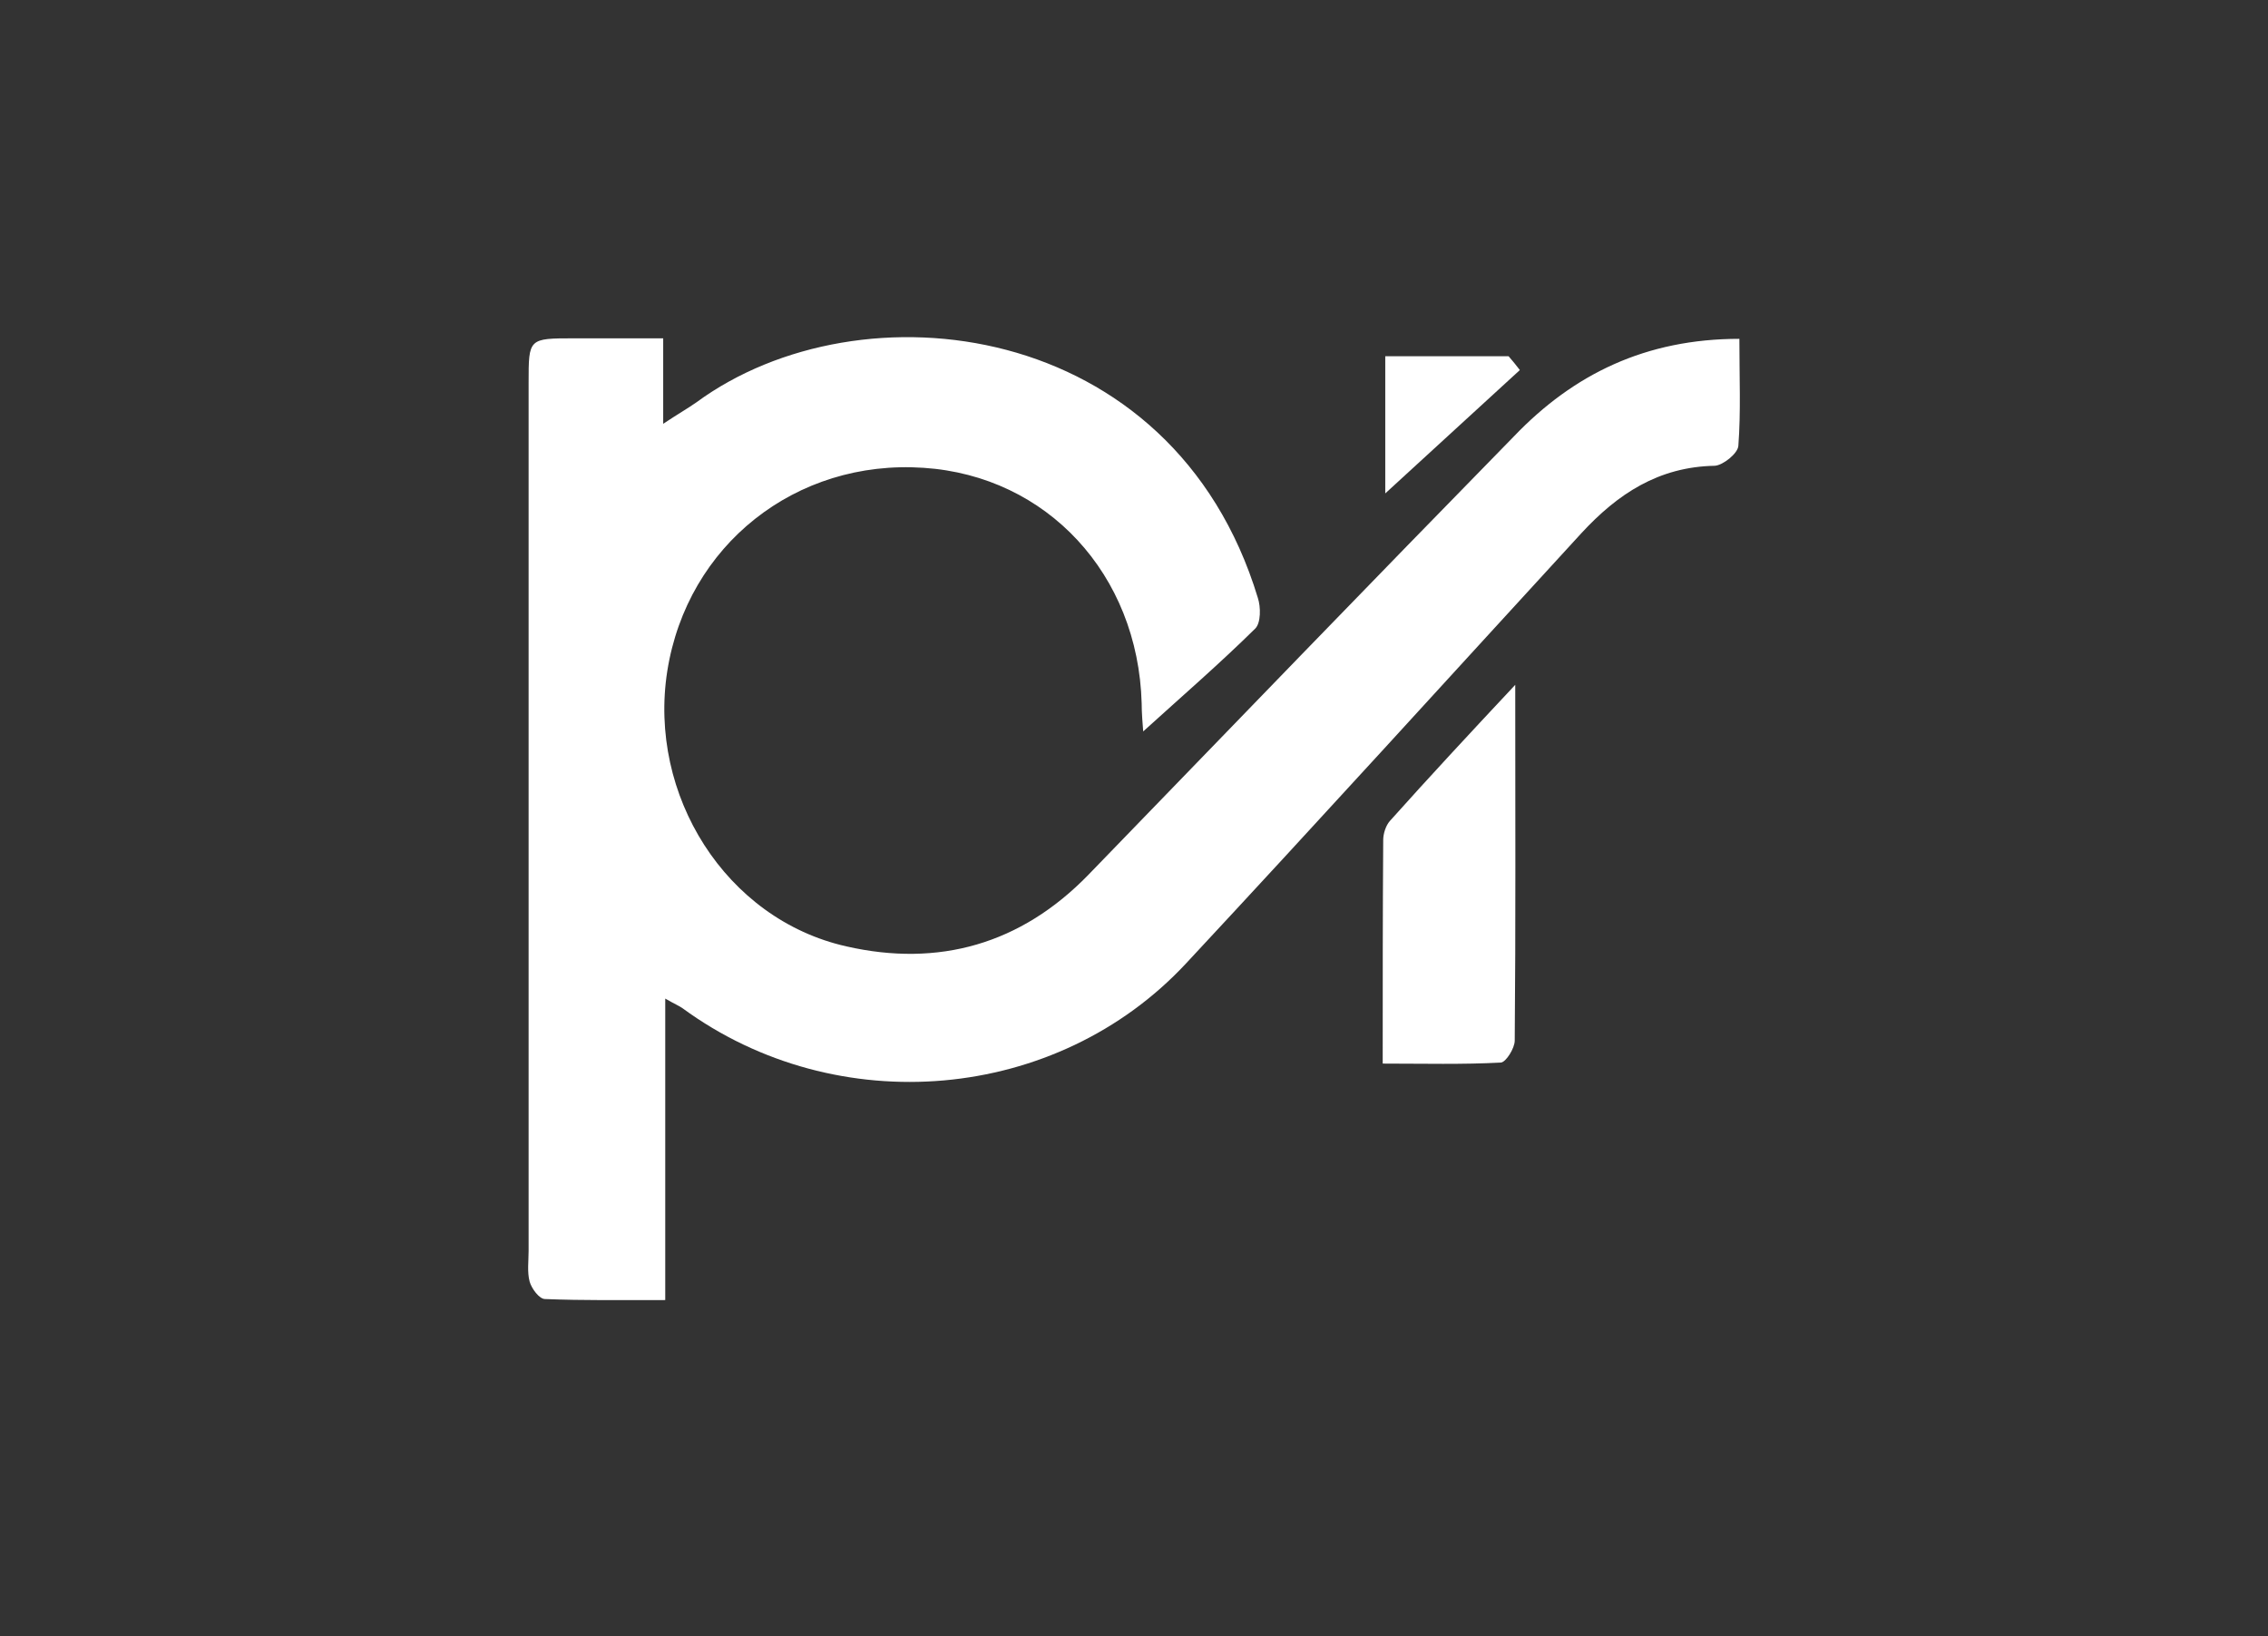 <?xml version="1.0" encoding="utf-8"?>
<!-- Generator: Adobe Illustrator 26.0.1, SVG Export Plug-In . SVG Version: 6.00 Build 0)  -->
<svg version="1.1" id="Layer_1" xmlns="http://www.w3.org/2000/svg" xmlns:xlink="http://www.w3.org/1999/xlink" x="0px" y="0px"
	 viewBox="0 0 443.2 319.7" style="enable-background:new 0 0 443.2 319.7;" xml:space="preserve">
<rect x="0" y="0" width="443.2" height="319.7" fill="#333333" stroke="none"/>
<style type="text/css">
	.st0{fill:#4DC8EB;}
	.st1{fill:#FFFFFF;}
	.st2{fill:#E7087C;}
	.st3{fill:#00AED3;}
	.st4{fill:#0294B3;}
	.st5{stroke:#000000;stroke-miterlimit:10;}
	.st6{fill:#F99C1C;}
	.st7{fill:#EF3F5D;}
	.st8{fill:#4685C5;}
	.st9{fill:#DB6A2F;}
</style>
<g>
	<g>
		<g>
			<g>
				<path class="st1" d="M339.9,66.2c0,7.6,0.3,14.3-0.2,20.9c-0.1,1.5-3,3.8-4.6,3.9c-11,0.2-19,5.5-26.1,13.2
					c-25.7,28-51.3,56.2-77.2,84c-25.3,27.2-68.2,30.9-98.4,8.8c-0.7-0.5-1.5-0.8-3.4-1.9c0,19.9,0,38.9,0,58.9
					c-8.5,0-16,0.1-23.5-0.2c-1.1,0-2.6-2-3-3.4c-0.5-1.9-0.2-4-0.2-6c0-56.6,0-113.2,0-169.7c0-8.6,0-8.6,8.9-8.6
					c5.5,0,11.1,0,17.4,0c0,5.5,0,10.3,0,16.7c3-2,4.8-3,6.5-4.2c32-23.5,93.1-16.5,109.7,38.2c0.6,1.8,0.6,4.9-0.5,6
					c-7,6.9-14.4,13.3-21.9,20.1c-0.1-1.4-0.3-3.5-0.3-5.5c-0.7-25.2-18.5-44.4-42.6-46c-25-1.7-46.2,15.1-50.1,39.7
					c-3.8,24.2,11.4,48.5,35,53.8c18,4.1,34.1-0.4,47.3-14c27.7-28.6,55.3-57.2,83.2-85.7C307.5,73.1,321.6,66.2,339.9,66.2z"/>
				<path class="st1" d="M296.1,133.8c0,24.5,0.1,47-0.1,69.5c0,1.5-1.7,4.2-2.7,4.3c-7.5,0.4-15,0.2-23.1,0.2
					c0-15.2,0-29.5,0.1-43.7c0-1.2,0.5-2.8,1.3-3.7C279.3,151.8,287.1,143.4,296.1,133.8z"/>
				<path class="st1" d="M297,72.3c-8.4,7.7-16.8,15.4-26.3,24.1c0-9.7,0-17.9,0-26.8c8,0,16.1,0,24.1,0
					C295.6,70.5,296.3,71.4,297,72.3z"/>
			</g>
		</g>
	</g>
</g>
</svg>

